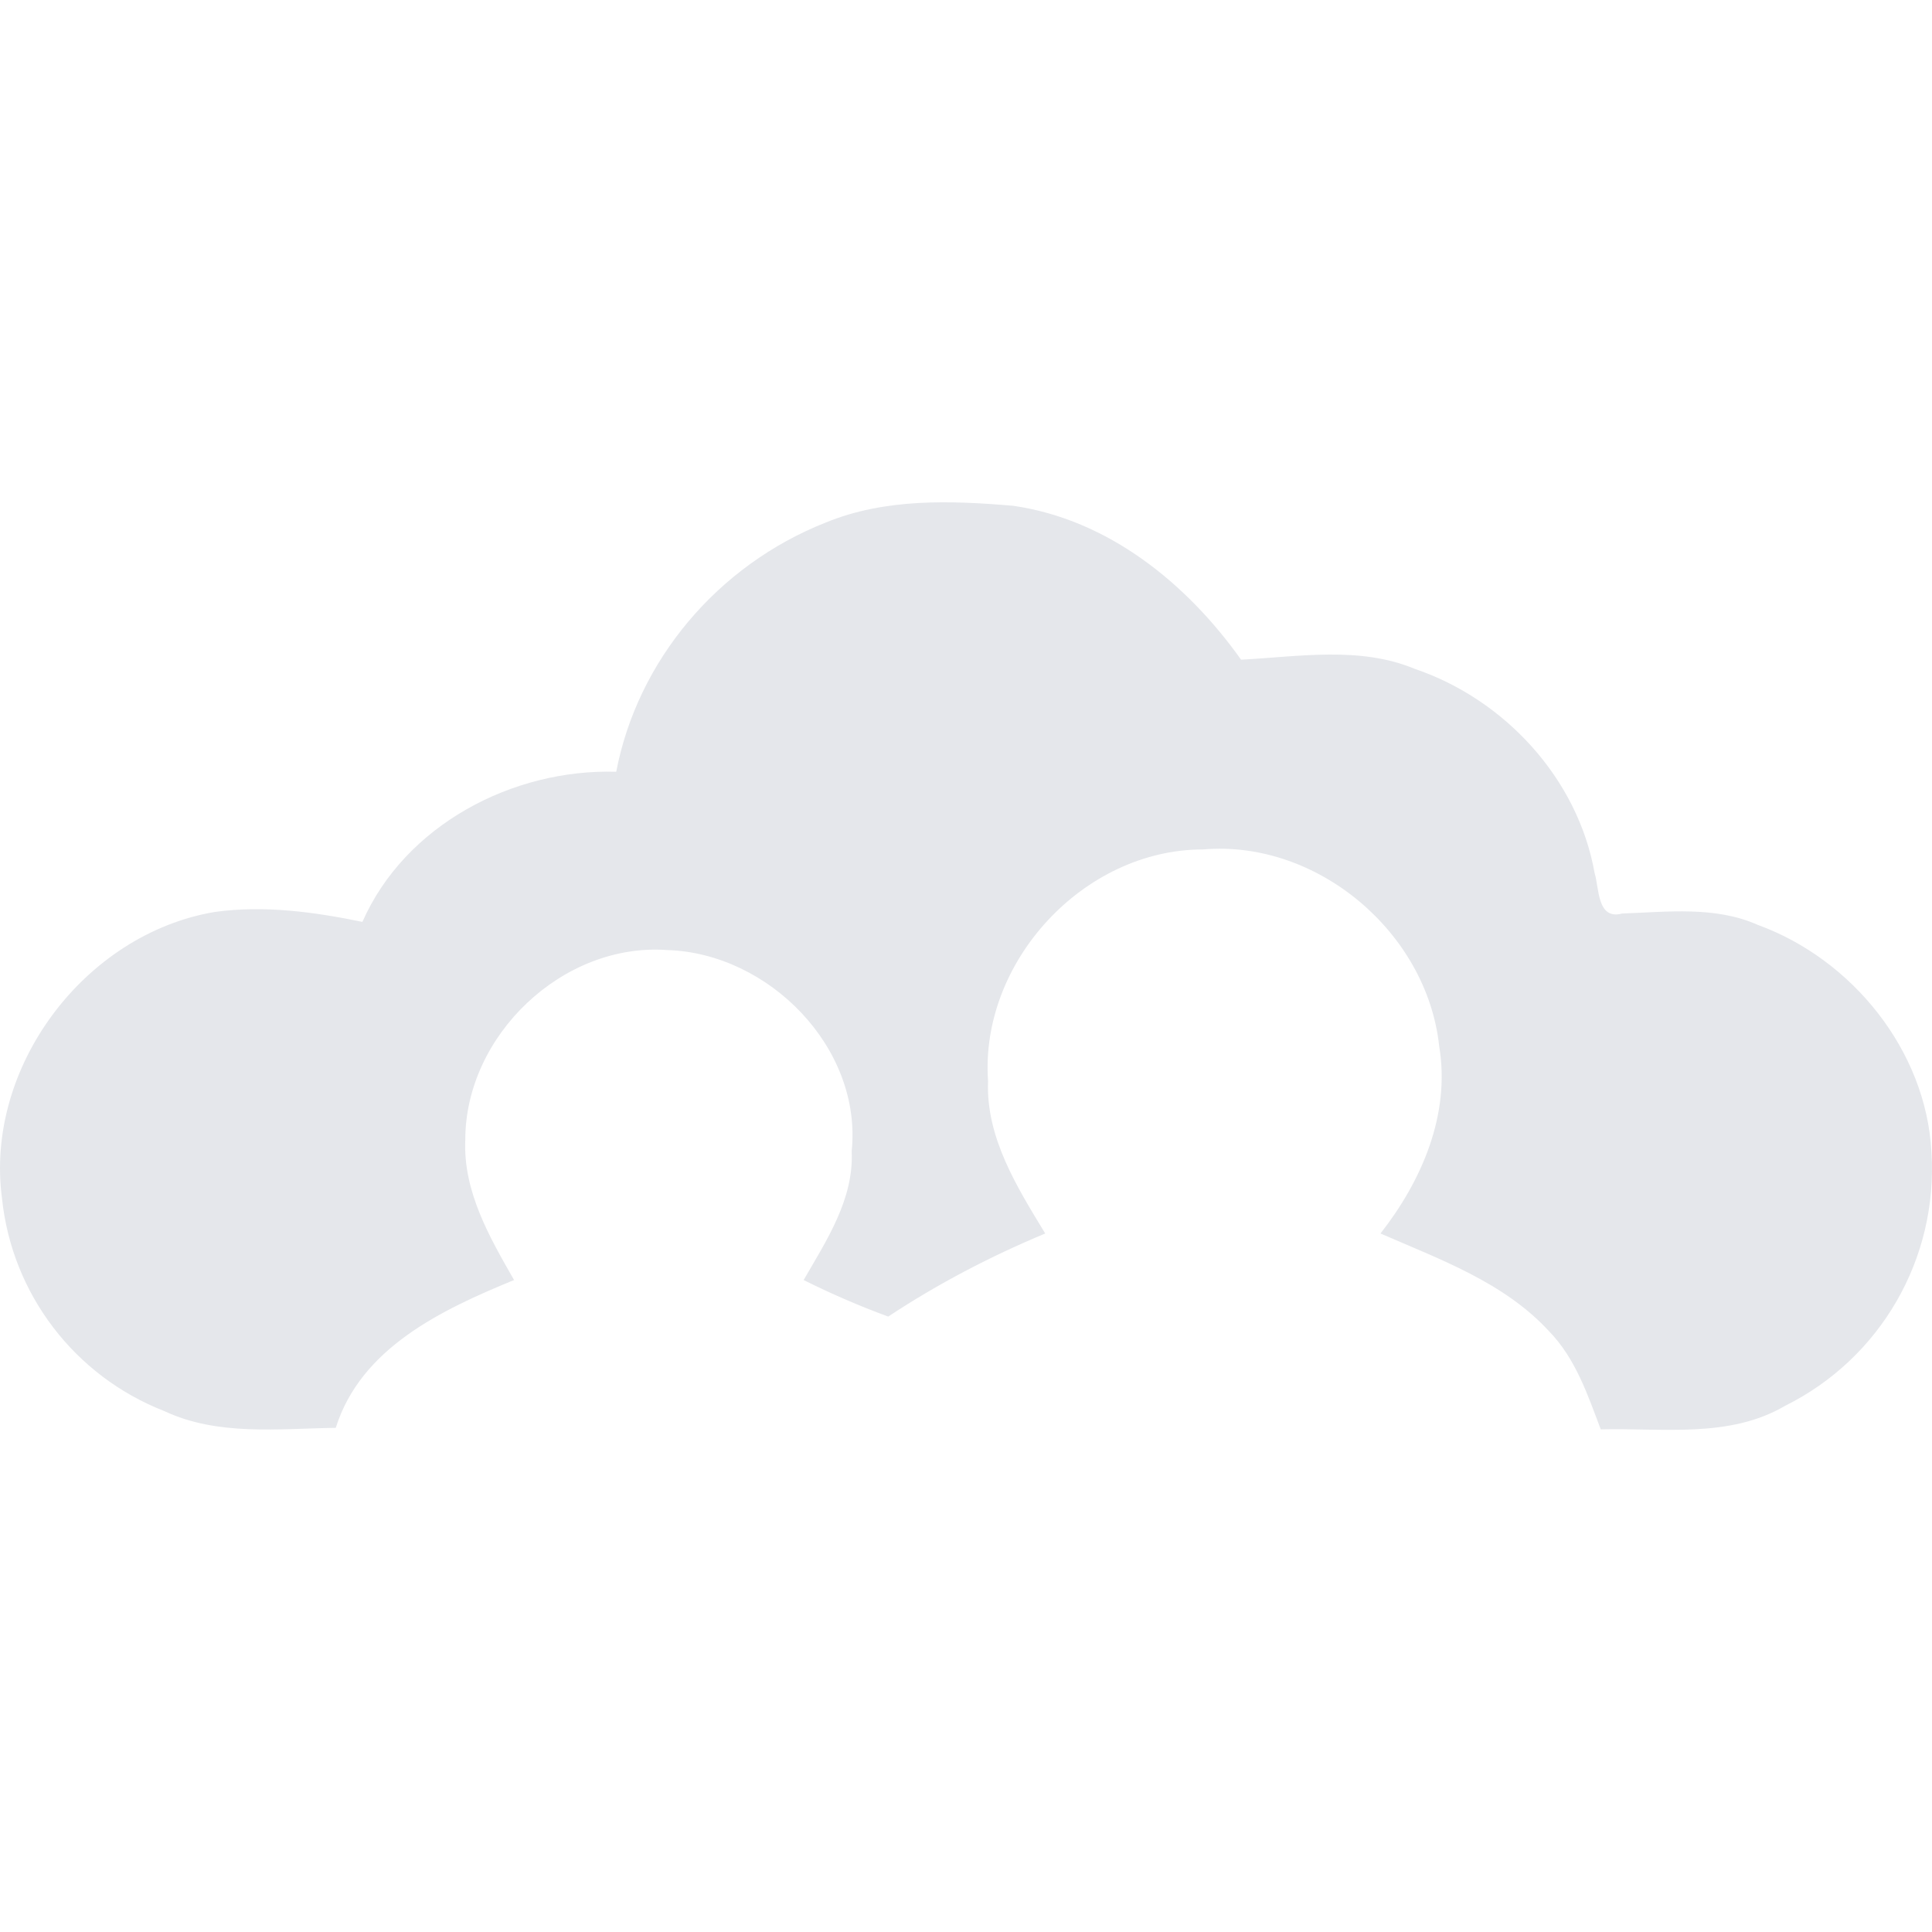<svg width="24" height="24" viewBox="0 0 24 24" fill="none" xmlns="http://www.w3.org/2000/svg">
<g clip-path="url(#clip0_118_5331)">
<path d="M10.258 6.491C10.996 6.188 11.81 6.217 12.586 6.283C13.77 6.454 14.745 7.249 15.417 8.195C16.136 8.157 16.894 8.025 17.575 8.309C18.692 8.688 19.601 9.672 19.809 10.846C19.866 11.026 19.837 11.433 20.15 11.348C20.708 11.329 21.305 11.253 21.835 11.489C23.009 11.915 23.927 13.052 23.993 14.31C24.078 15.636 23.359 16.876 22.176 17.463C21.485 17.87 20.652 17.737 19.885 17.756C19.724 17.33 19.573 16.876 19.241 16.535C18.683 15.929 17.887 15.645 17.149 15.323C17.66 14.67 18.02 13.847 17.878 12.995C17.727 11.584 16.363 10.429 14.944 10.552C13.457 10.552 12.17 11.953 12.274 13.43C12.246 14.131 12.634 14.746 12.984 15.323C12.303 15.607 11.649 15.948 11.034 16.355C10.674 16.223 10.324 16.071 9.983 15.901C10.267 15.409 10.608 14.897 10.58 14.301C10.712 13.014 9.548 11.84 8.289 11.802C6.992 11.707 5.78 12.862 5.78 14.159C5.752 14.803 6.083 15.371 6.386 15.901C5.487 16.27 4.483 16.743 4.171 17.737C3.461 17.747 2.704 17.841 2.041 17.529C0.924 17.093 0.148 16.071 0.025 14.888C-0.193 13.26 1.047 11.603 2.666 11.329C3.281 11.243 3.906 11.329 4.502 11.452C5.032 10.249 6.367 9.549 7.655 9.587C7.92 8.205 8.914 7.022 10.258 6.491Z" fill="#E5E7EB"/>
</g>
<defs>
<clipPath id="clip0_118_5331">
<rect width="24" height="24" fill="white"/>
</clipPath>
</defs>
</svg>
